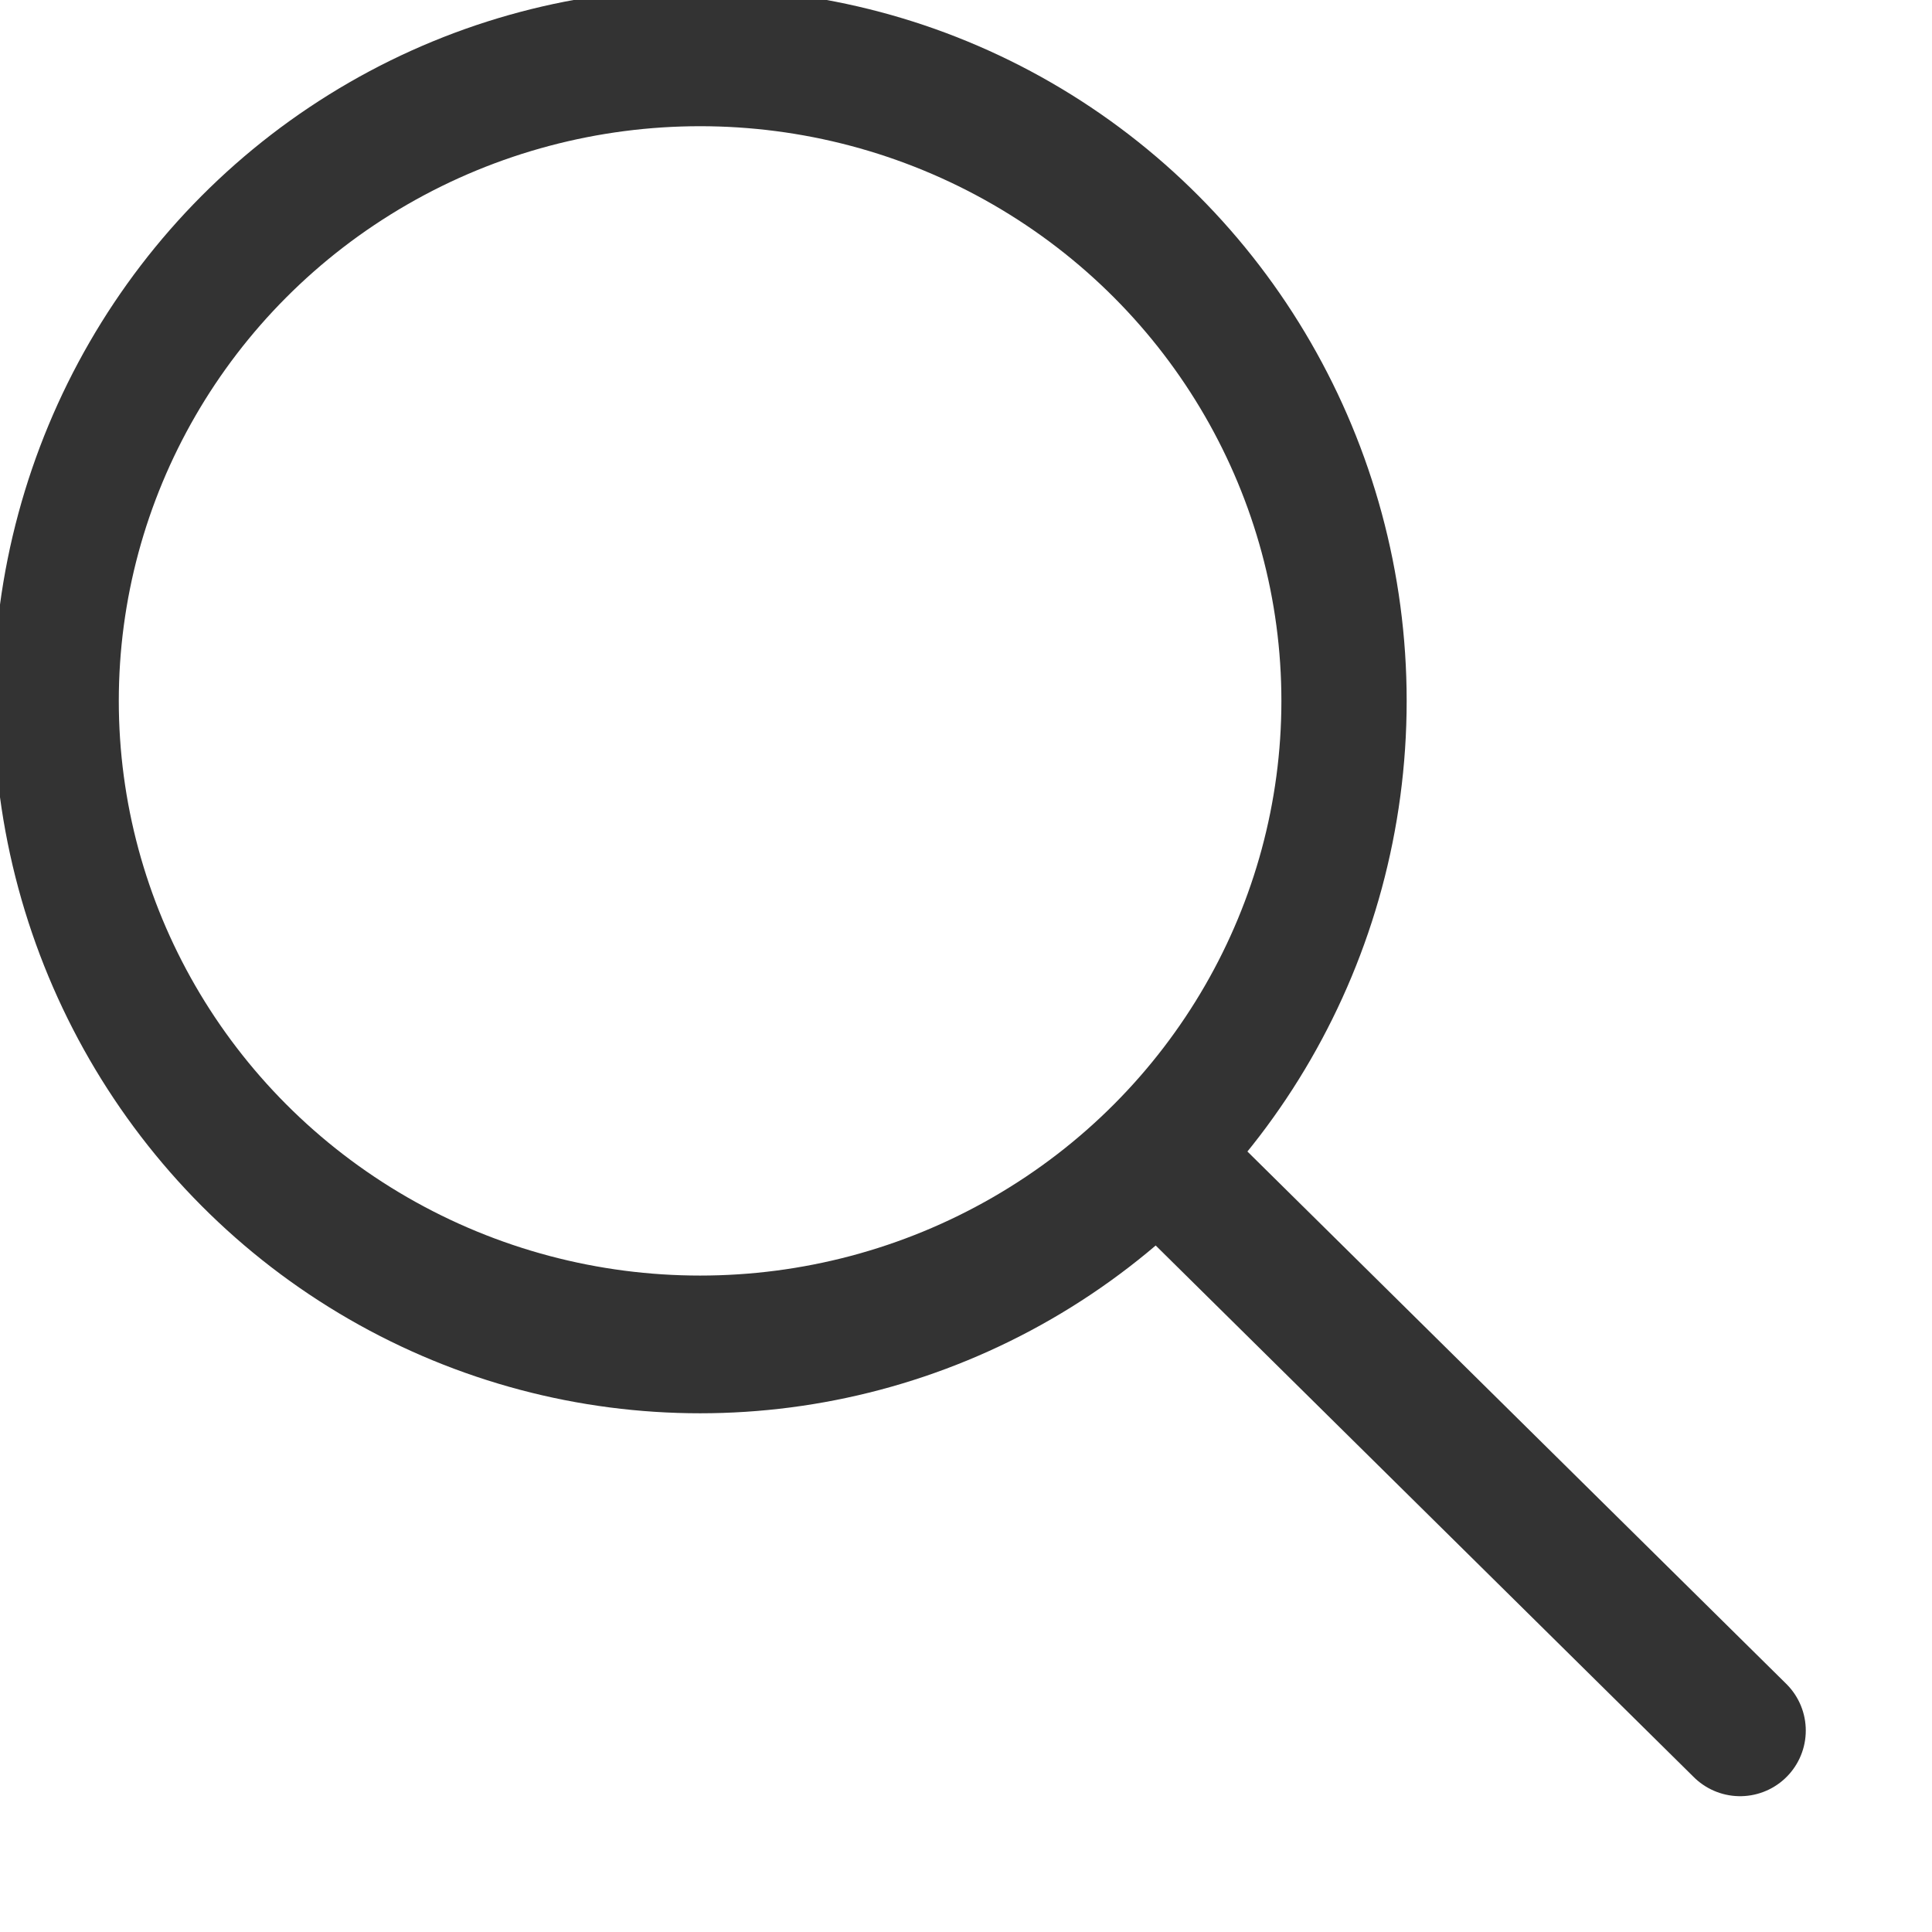 <?xml version="1.0" encoding="UTF-8" standalone="no"?>
<!DOCTYPE svg PUBLIC "-//W3C//DTD SVG 1.1//EN" "http://www.w3.org/Graphics/SVG/1.1/DTD/svg11.dtd">
<svg width="100%" height="100%" viewBox="0 0 15 15" version="1.1" xmlns="http://www.w3.org/2000/svg" xmlns:xlink="http://www.w3.org/1999/xlink" xml:space="preserve" xmlns:serif="http://www.serif.com/" style="fill-rule:evenodd;clip-rule:evenodd;stroke-linecap:round;stroke-linejoin:round;stroke-miterlimit:1.5;">
    <g transform="matrix(1,0,0,1,-819.49,-88.99)">
        <g transform="matrix(1,0,0,1.535,0,0)">
            <g transform="matrix(1,0,0,1,6,-0.977)">
                <g transform="matrix(0.909,0,0,0.651,74,0)">
                    <ellipse cx="819.5" cy="96" rx="5.5" ry="5" style="fill:none;stroke:rgb(51,51,51);stroke-width:1.07px;"/>
                </g>
                <g transform="matrix(1,0,0,0.651,0,0)">
                    <path d="M822.509,99.56L827,104" style="fill:none;stroke:rgb(51,51,51);stroke-width:1.02px;"/>
                </g>
            </g>
        </g>
    </g>
</svg>
